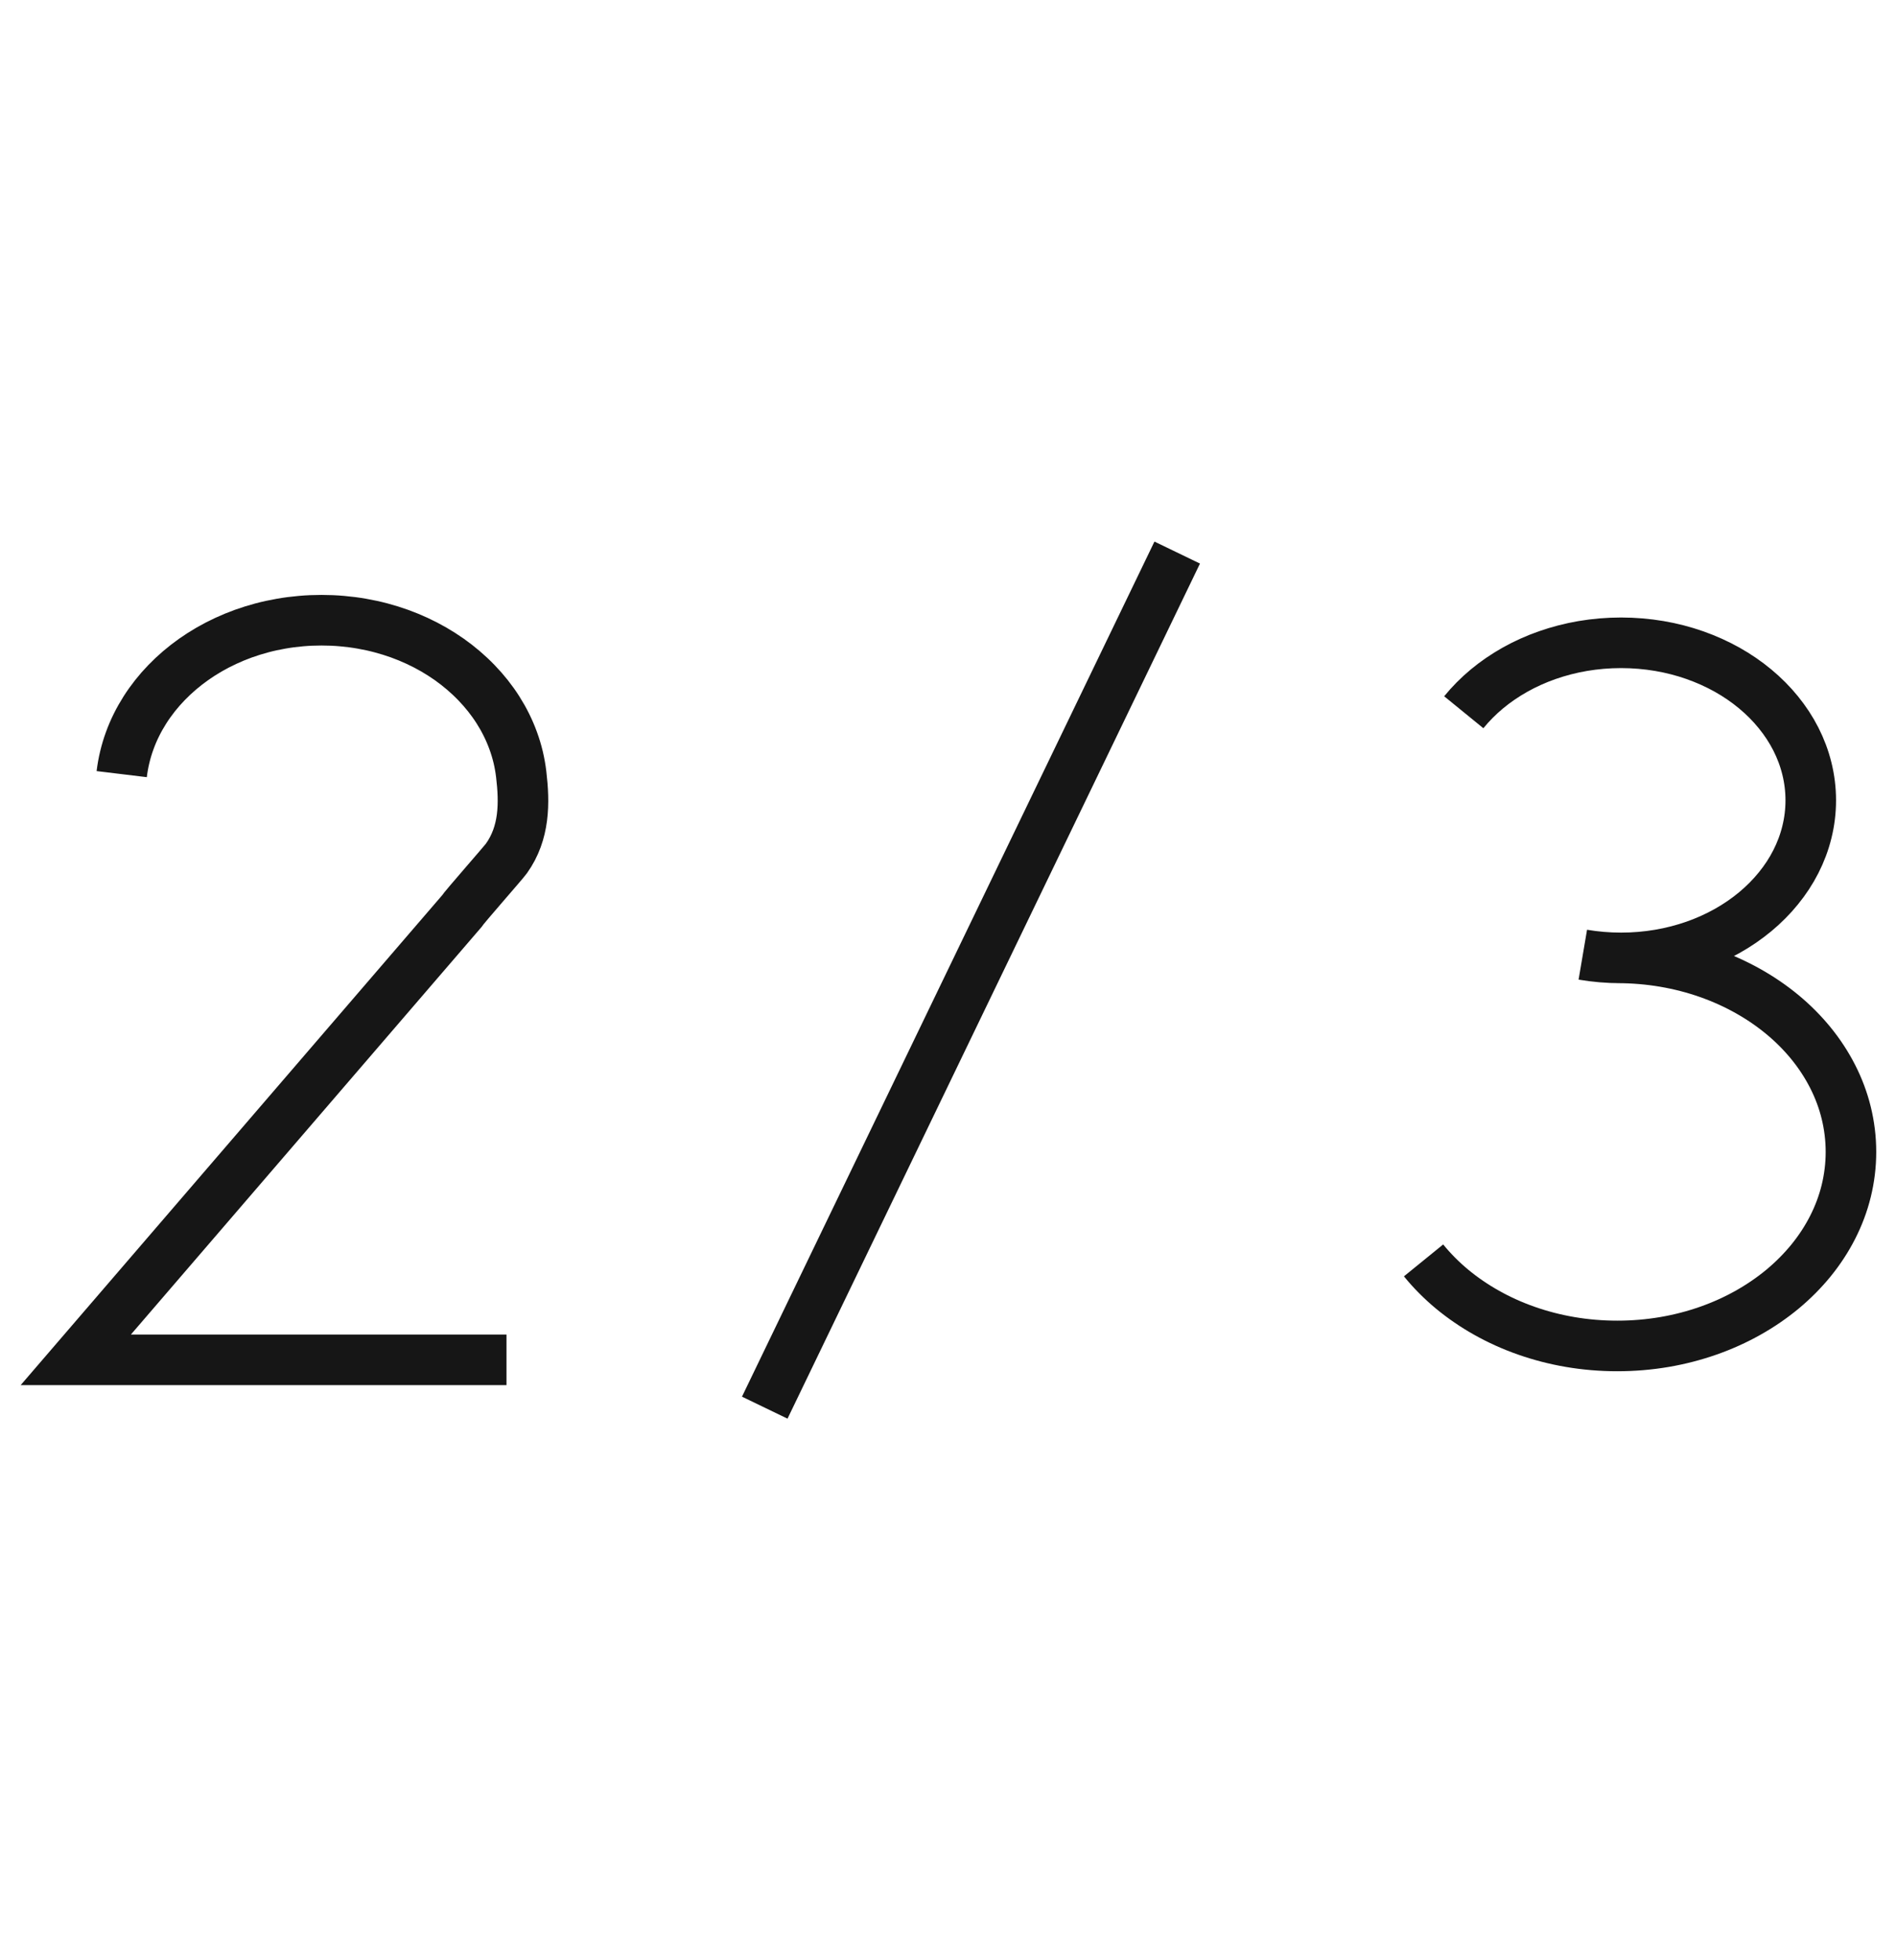 <?xml version="1.0" encoding="utf-8"?>
<!-- Generator: Adobe Illustrator 16.0.0, SVG Export Plug-In . SVG Version: 6.00 Build 0)  -->
<!DOCTYPE svg PUBLIC "-//W3C//DTD SVG 1.1//EN" "http://www.w3.org/Graphics/SVG/1.1/DTD/svg11.dtd">
<svg version="1.1" id="Layer_1" xmlns="http://www.w3.org/2000/svg" xmlns:xlink="http://www.w3.org/1999/xlink" x="0px" y="0px"
	 width="150px" height="155px" viewBox="0 0 150 155" enable-background="new 0 0 150 155" xml:space="preserve">
<g>
	<g>
		<defs>
			<rect id="SVGID_1_" x="1.5" y="42.797" width="147" height="69.406"/>
		</defs>
		<clipPath id="SVGID_2_">
			<use xlink:href="#SVGID_1_"  overflow="visible"/>
		</clipPath>
		<path clip-path="url(#SVGID_2_)" fill="none" stroke="#161616" stroke-width="4" stroke-miterlimit="10" d="M127.952,75.74
			c1.273,0,2.521,0.107,3.726,0.312c1.202,0.205,2.364,0.506,3.47,0.895s2.155,0.863,3.139,1.415
			c0.984,0.551,1.901,1.18,2.737,1.872c0.838,0.694,1.592,1.454,2.257,2.271c0.664,0.815,1.234,1.688,1.703,2.605
			c0.468,0.917,0.832,1.881,1.077,2.88s0.375,2.035,0.375,3.093c0,1.059-0.13,2.094-0.375,3.094
			c-0.245,0.998-0.609,1.96-1.077,2.879c-0.469,0.919-1.04,1.79-1.703,2.605c-0.666,0.816-1.422,1.577-2.257,2.272
			c-0.836,0.692-1.753,1.32-2.737,1.872c-0.983,0.552-2.033,1.027-3.139,1.414c-1.105,0.389-2.268,0.69-3.47,0.896
			c-1.205,0.204-2.452,0.311-3.726,0.311c-1.275,0-2.522-0.106-3.726-0.311c-1.203-0.205-2.363-0.507-3.471-0.896
			c-1.106-0.387-2.156-0.862-3.139-1.414c-0.985-0.552-1.9-1.181-2.738-1.872c-0.834-0.695-1.592-1.456-2.255-2.272 M115.805,56.319
			c0.541-0.664,1.152-1.28,1.831-1.844c0.679-0.564,1.424-1.073,2.222-1.522c0.797-0.446,1.651-0.833,2.549-1.147
			c0.898-0.314,1.841-0.56,2.816-0.726c0.978-0.165,1.99-0.253,3.025-0.253s2.047,0.088,3.025,0.253
			c0.976,0.166,1.918,0.41,2.816,0.726s1.75,0.702,2.55,1.147c0.799,0.449,1.542,0.958,2.221,1.522
			c0.678,0.563,1.293,1.181,1.831,1.844c0.539,0.662,1.006,1.37,1.385,2.116c0.379,0.745,0.674,1.526,0.874,2.338
			c0.201,0.812,0.306,1.651,0.306,2.511c0,0.86-0.104,1.699-0.306,2.511c-0.199,0.812-0.494,1.594-0.874,2.34
			c-0.379,0.745-0.844,1.452-1.385,2.115c-0.538,0.663-1.153,1.28-1.831,1.844c-0.679,0.564-1.422,1.073-2.221,1.521
			s-1.651,0.833-2.55,1.149c-0.898,0.314-1.841,0.56-2.816,0.725c-0.978,0.166-1.99,0.254-3.025,0.254s-2.047-0.088-3.025-0.254
			 M9.629,61.212c0.055-0.455,0.135-0.905,0.242-1.347c0.105-0.44,0.236-0.874,0.391-1.298c0.154-0.425,0.333-0.842,0.534-1.246
			c0.201-0.407,0.425-0.801,0.669-1.186c0.244-0.384,0.51-0.756,0.795-1.117c0.285-0.361,0.591-0.709,0.915-1.044
			c0.324-0.335,0.666-0.655,1.025-0.963c0.36-0.307,0.736-0.598,1.128-0.876c0.393-0.275,0.8-0.537,1.223-0.78
			c0.422-0.244,0.86-0.47,1.311-0.679c0.45-0.208,0.912-0.399,1.387-0.571c0.476-0.171,0.962-0.322,1.459-0.455
			c0.498-0.133,1.006-0.243,1.523-0.333c0.517-0.092,1.042-0.159,1.577-0.206c0.535-0.047,1.077-0.07,1.625-0.07
			c0.549,0,1.09,0.023,1.624,0.07s1.06,0.114,1.578,0.206c0.516,0.09,1.025,0.2,1.521,0.333c0.497,0.133,0.985,0.284,1.46,0.455
			c0.474,0.172,0.938,0.363,1.388,0.571c0.45,0.209,0.887,0.435,1.31,0.679c0.421,0.243,0.83,0.505,1.223,0.78
			c0.392,0.278,0.768,0.569,1.126,0.876c0.359,0.308,0.701,0.627,1.025,0.963s0.63,0.683,0.916,1.044s0.551,0.733,0.795,1.117
			c0.245,0.385,0.468,0.779,0.669,1.186c0.201,0.404,0.379,0.821,0.534,1.246c0.155,0.424,0.286,0.857,0.392,1.298
			c0.105,0.441,0.185,0.891,0.24,1.347c0.272,2.289,0.275,4.642-1.166,6.664c-0.261,0.365-3.326,3.835-3.572,4.219l-30.5,35.429
			H40.07 M93.134,43.693l-32.632,67.613"/>
	</g>
</g>
</svg>
